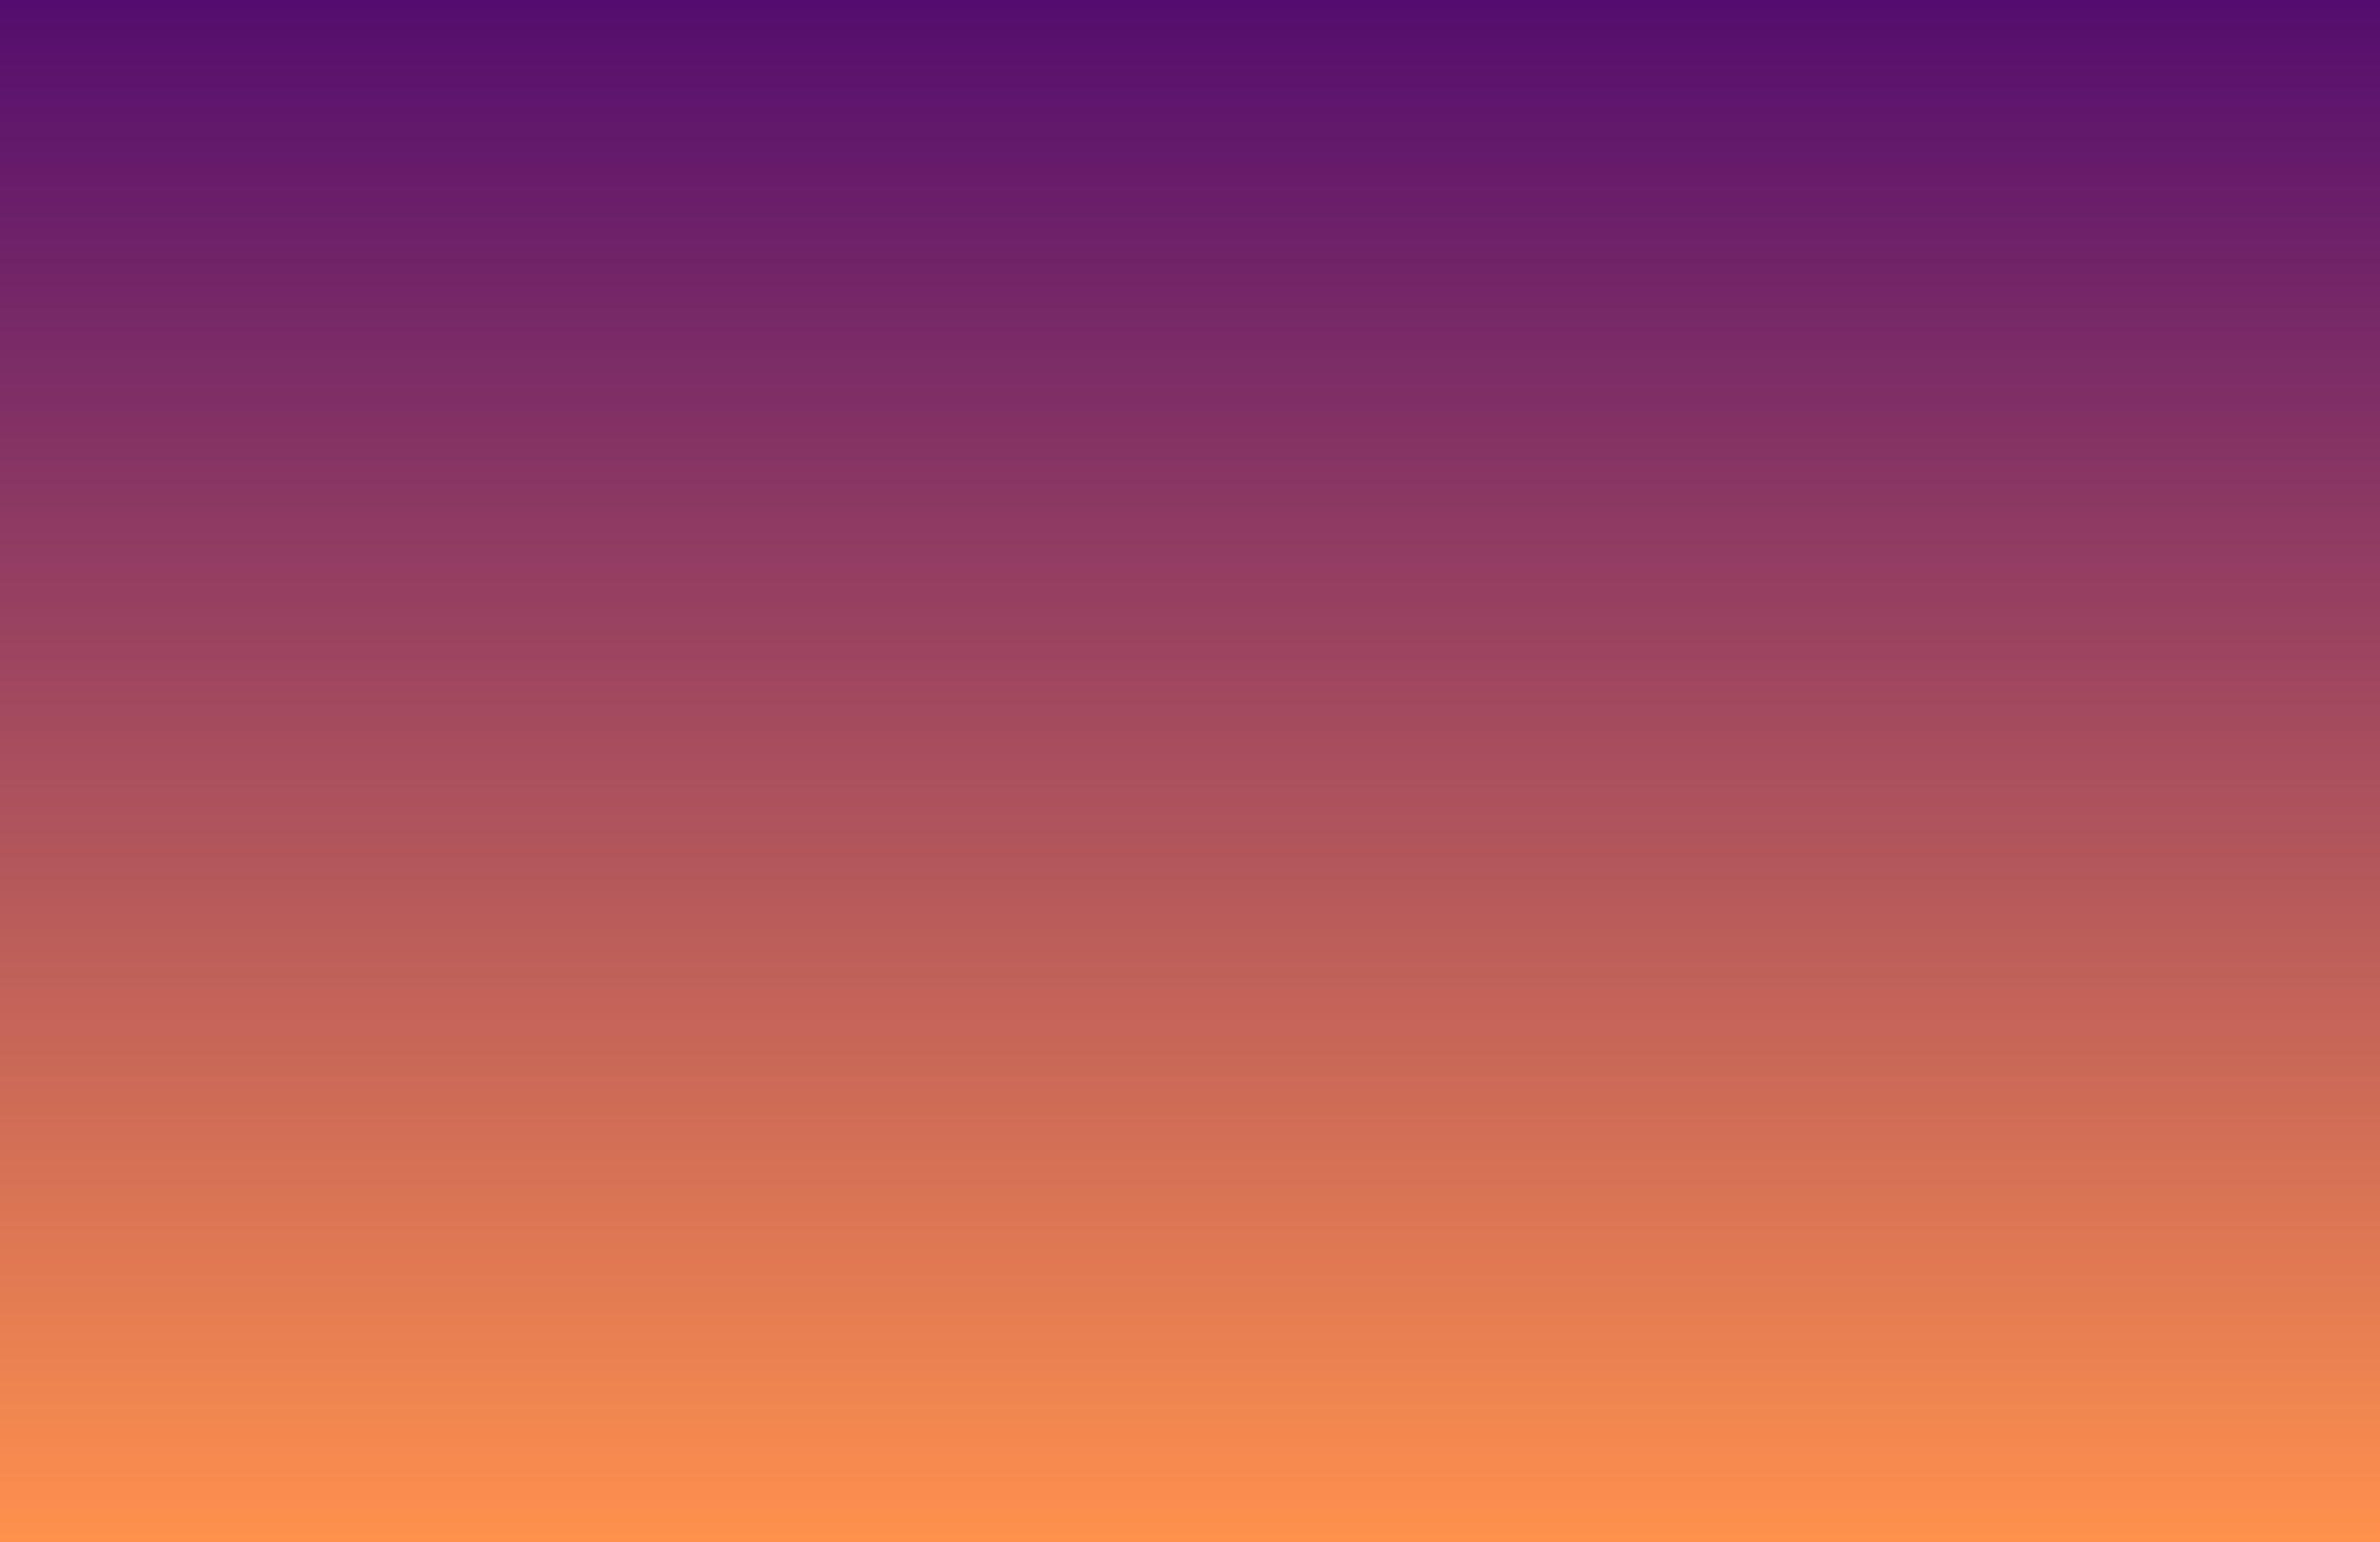 <svg xmlns="http://www.w3.org/2000/svg" xmlns:xlink="http://www.w3.org/1999/xlink" width="1080" zoomAndPan="magnify" viewBox="0 0 810 525" height="700" preserveAspectRatio="xMidYMid meet" version="1.0"><rect x="0" y="0" width="810" height="525" fill="#808080" stroke="none"/><defs><clipPath id="4bb0f8a035"><path d="M 0 0 L 810 0 L 810 525 L 0 525 Z M 0 0" clip-rule="nonzero"/></clipPath><linearGradient x1="0" gradientTransform="matrix(0.749, 0, 0, 0.749, 0.77, 0)" y1="0" x2="0" gradientUnits="userSpaceOnUse" y2="700" id="27c04e9d04"><stop stop-opacity="1" stop-color="rgb(32.899%, 5.099%, 43.1%)" offset="0"/><stop stop-opacity="1" stop-color="rgb(33.16%, 5.301%, 43.048%)" offset="0.004"/><stop stop-opacity="1" stop-color="rgb(33.423%, 5.504%, 42.998%)" offset="0.008"/><stop stop-opacity="1" stop-color="rgb(33.685%, 5.705%, 42.947%)" offset="0.012"/><stop stop-opacity="1" stop-color="rgb(33.948%, 5.908%, 42.897%)" offset="0.016"/><stop stop-opacity="1" stop-color="rgb(34.209%, 6.11%, 42.847%)" offset="0.02"/><stop stop-opacity="1" stop-color="rgb(34.471%, 6.313%, 42.796%)" offset="0.023"/><stop stop-opacity="1" stop-color="rgb(34.734%, 6.516%, 42.746%)" offset="0.027"/><stop stop-opacity="1" stop-color="rgb(34.996%, 6.718%, 42.696%)" offset="0.031"/><stop stop-opacity="1" stop-color="rgb(35.258%, 6.92%, 42.645%)" offset="0.035"/><stop stop-opacity="1" stop-color="rgb(35.521%, 7.123%, 42.595%)" offset="0.039"/><stop stop-opacity="1" stop-color="rgb(35.782%, 7.324%, 42.545%)" offset="0.043"/><stop stop-opacity="1" stop-color="rgb(36.044%, 7.527%, 42.494%)" offset="0.047"/><stop stop-opacity="1" stop-color="rgb(36.307%, 7.729%, 42.444%)" offset="0.051"/><stop stop-opacity="1" stop-color="rgb(36.569%, 7.932%, 42.393%)" offset="0.055"/><stop stop-opacity="1" stop-color="rgb(36.83%, 8.134%, 42.343%)" offset="0.059"/><stop stop-opacity="1" stop-color="rgb(37.093%, 8.337%, 42.293%)" offset="0.062"/><stop stop-opacity="1" stop-color="rgb(37.355%, 8.539%, 42.242%)" offset="0.066"/><stop stop-opacity="1" stop-color="rgb(37.617%, 8.742%, 42.192%)" offset="0.07"/><stop stop-opacity="1" stop-color="rgb(37.878%, 8.943%, 42.142%)" offset="0.074"/><stop stop-opacity="1" stop-color="rgb(38.141%, 9.146%, 42.091%)" offset="0.078"/><stop stop-opacity="1" stop-color="rgb(38.403%, 9.348%, 42.041%)" offset="0.082"/><stop stop-opacity="1" stop-color="rgb(38.666%, 9.55%, 41.991%)" offset="0.086"/><stop stop-opacity="1" stop-color="rgb(38.927%, 9.752%, 41.94%)" offset="0.09"/><stop stop-opacity="1" stop-color="rgb(39.189%, 9.955%, 41.89%)" offset="0.094"/><stop stop-opacity="1" stop-color="rgb(39.452%, 10.158%, 41.84%)" offset="0.098"/><stop stop-opacity="1" stop-color="rgb(39.714%, 10.361%, 41.789%)" offset="0.102"/><stop stop-opacity="1" stop-color="rgb(39.977%, 10.562%, 41.739%)" offset="0.105"/><stop stop-opacity="1" stop-color="rgb(40.239%, 10.765%, 41.689%)" offset="0.109"/><stop stop-opacity="1" stop-color="rgb(40.5%, 10.966%, 41.638%)" offset="0.113"/><stop stop-opacity="1" stop-color="rgb(40.762%, 11.169%, 41.588%)" offset="0.117"/><stop stop-opacity="1" stop-color="rgb(41.025%, 11.371%, 41.537%)" offset="0.121"/><stop stop-opacity="1" stop-color="rgb(41.287%, 11.574%, 41.487%)" offset="0.125"/><stop stop-opacity="1" stop-color="rgb(41.548%, 11.777%, 41.437%)" offset="0.129"/><stop stop-opacity="1" stop-color="rgb(41.811%, 11.98%, 41.386%)" offset="0.133"/><stop stop-opacity="1" stop-color="rgb(42.073%, 12.181%, 41.336%)" offset="0.137"/><stop stop-opacity="1" stop-color="rgb(42.336%, 12.384%, 41.286%)" offset="0.141"/><stop stop-opacity="1" stop-color="rgb(42.596%, 12.585%, 41.235%)" offset="0.145"/><stop stop-opacity="1" stop-color="rgb(42.859%, 12.788%, 41.185%)" offset="0.148"/><stop stop-opacity="1" stop-color="rgb(43.121%, 12.99%, 41.135%)" offset="0.152"/><stop stop-opacity="1" stop-color="rgb(43.384%, 13.193%, 41.084%)" offset="0.156"/><stop stop-opacity="1" stop-color="rgb(43.645%, 13.394%, 41.034%)" offset="0.16"/><stop stop-opacity="1" stop-color="rgb(43.907%, 13.597%, 40.984%)" offset="0.164"/><stop stop-opacity="1" stop-color="rgb(44.17%, 13.8%, 40.932%)" offset="0.168"/><stop stop-opacity="1" stop-color="rgb(44.432%, 14.003%, 40.881%)" offset="0.172"/><stop stop-opacity="1" stop-color="rgb(44.695%, 14.204%, 40.831%)" offset="0.176"/><stop stop-opacity="1" stop-color="rgb(44.957%, 14.407%, 40.781%)" offset="0.18"/><stop stop-opacity="1" stop-color="rgb(45.218%, 14.609%, 40.73%)" offset="0.184"/><stop stop-opacity="1" stop-color="rgb(45.48%, 14.812%, 40.68%)" offset="0.188"/><stop stop-opacity="1" stop-color="rgb(45.743%, 15.013%, 40.63%)" offset="0.191"/><stop stop-opacity="1" stop-color="rgb(46.005%, 15.216%, 40.579%)" offset="0.195"/><stop stop-opacity="1" stop-color="rgb(46.266%, 15.417%, 40.529%)" offset="0.199"/><stop stop-opacity="1" stop-color="rgb(46.529%, 15.62%, 40.479%)" offset="0.203"/><stop stop-opacity="1" stop-color="rgb(46.791%, 15.823%, 40.428%)" offset="0.207"/><stop stop-opacity="1" stop-color="rgb(47.054%, 16.026%, 40.378%)" offset="0.211"/><stop stop-opacity="1" stop-color="rgb(47.314%, 16.228%, 40.327%)" offset="0.215"/><stop stop-opacity="1" stop-color="rgb(47.577%, 16.431%, 40.277%)" offset="0.219"/><stop stop-opacity="1" stop-color="rgb(47.839%, 16.632%, 40.227%)" offset="0.223"/><stop stop-opacity="1" stop-color="rgb(48.102%, 16.835%, 40.176%)" offset="0.227"/><stop stop-opacity="1" stop-color="rgb(48.363%, 17.036%, 40.126%)" offset="0.23"/><stop stop-opacity="1" stop-color="rgb(48.625%, 17.239%, 40.076%)" offset="0.234"/><stop stop-opacity="1" stop-color="rgb(48.888%, 17.442%, 40.025%)" offset="0.238"/><stop stop-opacity="1" stop-color="rgb(49.15%, 17.645%, 39.975%)" offset="0.242"/><stop stop-opacity="1" stop-color="rgb(49.413%, 17.847%, 39.925%)" offset="0.246"/><stop stop-opacity="1" stop-color="rgb(49.675%, 18.05%, 39.874%)" offset="0.25"/><stop stop-opacity="1" stop-color="rgb(49.936%, 18.251%, 39.824%)" offset="0.254"/><stop stop-opacity="1" stop-color="rgb(50.198%, 18.454%, 39.774%)" offset="0.258"/><stop stop-opacity="1" stop-color="rgb(50.461%, 18.655%, 39.723%)" offset="0.262"/><stop stop-opacity="1" stop-color="rgb(50.723%, 18.858%, 39.673%)" offset="0.266"/><stop stop-opacity="1" stop-color="rgb(50.984%, 19.06%, 39.622%)" offset="0.27"/><stop stop-opacity="1" stop-color="rgb(51.247%, 19.263%, 39.572%)" offset="0.273"/><stop stop-opacity="1" stop-color="rgb(51.509%, 19.466%, 39.522%)" offset="0.277"/><stop stop-opacity="1" stop-color="rgb(51.772%, 19.669%, 39.471%)" offset="0.281"/><stop stop-opacity="1" stop-color="rgb(52.032%, 19.87%, 39.421%)" offset="0.285"/><stop stop-opacity="1" stop-color="rgb(52.295%, 20.073%, 39.371%)" offset="0.289"/><stop stop-opacity="1" stop-color="rgb(52.557%, 20.274%, 39.32%)" offset="0.293"/><stop stop-opacity="1" stop-color="rgb(52.82%, 20.477%, 39.27%)" offset="0.297"/><stop stop-opacity="1" stop-color="rgb(53.081%, 20.679%, 39.22%)" offset="0.301"/><stop stop-opacity="1" stop-color="rgb(53.343%, 20.882%, 39.169%)" offset="0.305"/><stop stop-opacity="1" stop-color="rgb(53.606%, 21.083%, 39.119%)" offset="0.309"/><stop stop-opacity="1" stop-color="rgb(53.868%, 21.286%, 39.069%)" offset="0.312"/><stop stop-opacity="1" stop-color="rgb(54.129%, 21.489%, 39.018%)" offset="0.316"/><stop stop-opacity="1" stop-color="rgb(54.391%, 21.692%, 38.968%)" offset="0.32"/><stop stop-opacity="1" stop-color="rgb(54.654%, 21.893%, 38.918%)" offset="0.324"/><stop stop-opacity="1" stop-color="rgb(54.916%, 22.096%, 38.867%)" offset="0.328"/><stop stop-opacity="1" stop-color="rgb(55.179%, 22.298%, 38.815%)" offset="0.332"/><stop stop-opacity="1" stop-color="rgb(55.441%, 22.501%, 38.765%)" offset="0.336"/><stop stop-opacity="1" stop-color="rgb(55.702%, 22.702%, 38.715%)" offset="0.34"/><stop stop-opacity="1" stop-color="rgb(55.965%, 22.905%, 38.664%)" offset="0.344"/><stop stop-opacity="1" stop-color="rgb(56.227%, 23.108%, 38.614%)" offset="0.348"/><stop stop-opacity="1" stop-color="rgb(56.49%, 23.311%, 38.564%)" offset="0.352"/><stop stop-opacity="1" stop-color="rgb(56.75%, 23.512%, 38.513%)" offset="0.355"/><stop stop-opacity="1" stop-color="rgb(57.013%, 23.715%, 38.463%)" offset="0.359"/><stop stop-opacity="1" stop-color="rgb(57.275%, 23.917%, 38.412%)" offset="0.363"/><stop stop-opacity="1" stop-color="rgb(57.538%, 24.12%, 38.362%)" offset="0.367"/><stop stop-opacity="1" stop-color="rgb(57.799%, 24.321%, 38.312%)" offset="0.371"/><stop stop-opacity="1" stop-color="rgb(58.061%, 24.524%, 38.261%)" offset="0.375"/><stop stop-opacity="1" stop-color="rgb(58.324%, 24.725%, 38.211%)" offset="0.379"/><stop stop-opacity="1" stop-color="rgb(58.586%, 24.928%, 38.161%)" offset="0.383"/><stop stop-opacity="1" stop-color="rgb(58.847%, 25.131%, 38.11%)" offset="0.387"/><stop stop-opacity="1" stop-color="rgb(59.109%, 25.334%, 38.06%)" offset="0.391"/><stop stop-opacity="1" stop-color="rgb(59.372%, 25.536%, 38.01%)" offset="0.395"/><stop stop-opacity="1" stop-color="rgb(59.634%, 25.739%, 37.959%)" offset="0.398"/><stop stop-opacity="1" stop-color="rgb(59.897%, 25.94%, 37.909%)" offset="0.402"/><stop stop-opacity="1" stop-color="rgb(60.159%, 26.143%, 37.859%)" offset="0.406"/><stop stop-opacity="1" stop-color="rgb(60.42%, 26.344%, 37.808%)" offset="0.41"/><stop stop-opacity="1" stop-color="rgb(60.683%, 26.547%, 37.758%)" offset="0.414"/><stop stop-opacity="1" stop-color="rgb(60.945%, 26.749%, 37.708%)" offset="0.418"/><stop stop-opacity="1" stop-color="rgb(61.208%, 26.952%, 37.657%)" offset="0.422"/><stop stop-opacity="1" stop-color="rgb(61.469%, 27.155%, 37.607%)" offset="0.426"/><stop stop-opacity="1" stop-color="rgb(61.731%, 27.357%, 37.556%)" offset="0.43"/><stop stop-opacity="1" stop-color="rgb(61.993%, 27.559%, 37.506%)" offset="0.434"/><stop stop-opacity="1" stop-color="rgb(62.256%, 27.762%, 37.456%)" offset="0.438"/><stop stop-opacity="1" stop-color="rgb(62.517%, 27.963%, 37.405%)" offset="0.441"/><stop stop-opacity="1" stop-color="rgb(62.779%, 28.166%, 37.355%)" offset="0.445"/><stop stop-opacity="1" stop-color="rgb(63.042%, 28.368%, 37.305%)" offset="0.449"/><stop stop-opacity="1" stop-color="rgb(63.304%, 28.571%, 37.254%)" offset="0.453"/><stop stop-opacity="1" stop-color="rgb(63.565%, 28.773%, 37.204%)" offset="0.457"/><stop stop-opacity="1" stop-color="rgb(63.828%, 28.976%, 37.154%)" offset="0.461"/><stop stop-opacity="1" stop-color="rgb(64.09%, 29.178%, 37.103%)" offset="0.465"/><stop stop-opacity="1" stop-color="rgb(64.352%, 29.381%, 37.053%)" offset="0.469"/><stop stop-opacity="1" stop-color="rgb(64.615%, 29.582%, 37.003%)" offset="0.473"/><stop stop-opacity="1" stop-color="rgb(64.877%, 29.785%, 36.952%)" offset="0.477"/><stop stop-opacity="1" stop-color="rgb(65.138%, 29.987%, 36.902%)" offset="0.48"/><stop stop-opacity="1" stop-color="rgb(65.401%, 30.19%, 36.852%)" offset="0.484"/><stop stop-opacity="1" stop-color="rgb(65.663%, 30.391%, 36.8%)" offset="0.488"/><stop stop-opacity="1" stop-color="rgb(65.926%, 30.594%, 36.749%)" offset="0.492"/><stop stop-opacity="1" stop-color="rgb(66.187%, 30.797%, 36.699%)" offset="0.496"/><stop stop-opacity="1" stop-color="rgb(66.449%, 31%, 36.649%)" offset="0.5"/><stop stop-opacity="1" stop-color="rgb(66.711%, 31.201%, 36.598%)" offset="0.504"/><stop stop-opacity="1" stop-color="rgb(66.974%, 31.404%, 36.548%)" offset="0.508"/><stop stop-opacity="1" stop-color="rgb(67.235%, 31.606%, 36.497%)" offset="0.512"/><stop stop-opacity="1" stop-color="rgb(67.497%, 31.808%, 36.447%)" offset="0.516"/><stop stop-opacity="1" stop-color="rgb(67.76%, 32.01%, 36.397%)" offset="0.52"/><stop stop-opacity="1" stop-color="rgb(68.022%, 32.213%, 36.346%)" offset="0.523"/><stop stop-opacity="1" stop-color="rgb(68.283%, 32.416%, 36.296%)" offset="0.527"/><stop stop-opacity="1" stop-color="rgb(68.546%, 32.619%, 36.246%)" offset="0.531"/><stop stop-opacity="1" stop-color="rgb(68.808%, 32.82%, 36.195%)" offset="0.535"/><stop stop-opacity="1" stop-color="rgb(69.07%, 33.023%, 36.145%)" offset="0.539"/><stop stop-opacity="1" stop-color="rgb(69.331%, 33.224%, 36.095%)" offset="0.543"/><stop stop-opacity="1" stop-color="rgb(69.594%, 33.427%, 36.044%)" offset="0.547"/><stop stop-opacity="1" stop-color="rgb(69.856%, 33.629%, 35.994%)" offset="0.551"/><stop stop-opacity="1" stop-color="rgb(70.119%, 33.832%, 35.944%)" offset="0.555"/><stop stop-opacity="1" stop-color="rgb(70.381%, 34.033%, 35.893%)" offset="0.559"/><stop stop-opacity="1" stop-color="rgb(70.644%, 34.236%, 35.843%)" offset="0.562"/><stop stop-opacity="1" stop-color="rgb(70.905%, 34.439%, 35.793%)" offset="0.566"/><stop stop-opacity="1" stop-color="rgb(71.167%, 34.642%, 35.742%)" offset="0.57"/><stop stop-opacity="1" stop-color="rgb(71.429%, 34.843%, 35.692%)" offset="0.574"/><stop stop-opacity="1" stop-color="rgb(71.692%, 35.046%, 35.641%)" offset="0.578"/><stop stop-opacity="1" stop-color="rgb(71.953%, 35.248%, 35.591%)" offset="0.582"/><stop stop-opacity="1" stop-color="rgb(72.215%, 35.451%, 35.541%)" offset="0.586"/><stop stop-opacity="1" stop-color="rgb(72.478%, 35.652%, 35.49%)" offset="0.59"/><stop stop-opacity="1" stop-color="rgb(72.74%, 35.855%, 35.44%)" offset="0.594"/><stop stop-opacity="1" stop-color="rgb(73.001%, 36.057%, 35.39%)" offset="0.598"/><stop stop-opacity="1" stop-color="rgb(73.264%, 36.259%, 35.339%)" offset="0.602"/><stop stop-opacity="1" stop-color="rgb(73.526%, 36.462%, 35.289%)" offset="0.605"/><stop stop-opacity="1" stop-color="rgb(73.788%, 36.665%, 35.239%)" offset="0.609"/><stop stop-opacity="1" stop-color="rgb(74.049%, 36.867%, 35.188%)" offset="0.613"/><stop stop-opacity="1" stop-color="rgb(74.312%, 37.07%, 35.138%)" offset="0.617"/><stop stop-opacity="1" stop-color="rgb(74.574%, 37.271%, 35.088%)" offset="0.621"/><stop stop-opacity="1" stop-color="rgb(74.837%, 37.474%, 35.037%)" offset="0.625"/><stop stop-opacity="1" stop-color="rgb(75.099%, 37.675%, 34.987%)" offset="0.629"/><stop stop-opacity="1" stop-color="rgb(75.362%, 37.878%, 34.937%)" offset="0.633"/><stop stop-opacity="1" stop-color="rgb(75.623%, 38.081%, 34.886%)" offset="0.637"/><stop stop-opacity="1" stop-color="rgb(75.885%, 38.284%, 34.836%)" offset="0.641"/><stop stop-opacity="1" stop-color="rgb(76.147%, 38.486%, 34.785%)" offset="0.645"/><stop stop-opacity="1" stop-color="rgb(76.41%, 38.689%, 34.735%)" offset="0.648"/><stop stop-opacity="1" stop-color="rgb(76.671%, 38.89%, 34.683%)" offset="0.652"/><stop stop-opacity="1" stop-color="rgb(76.933%, 39.093%, 34.633%)" offset="0.656"/><stop stop-opacity="1" stop-color="rgb(77.196%, 39.294%, 34.583%)" offset="0.66"/><stop stop-opacity="1" stop-color="rgb(77.458%, 39.497%, 34.532%)" offset="0.664"/><stop stop-opacity="1" stop-color="rgb(77.719%, 39.699%, 34.482%)" offset="0.668"/><stop stop-opacity="1" stop-color="rgb(77.982%, 39.902%, 34.431%)" offset="0.672"/><stop stop-opacity="1" stop-color="rgb(78.244%, 40.105%, 34.381%)" offset="0.676"/><stop stop-opacity="1" stop-color="rgb(78.506%, 40.308%, 34.331%)" offset="0.68"/><stop stop-opacity="1" stop-color="rgb(78.767%, 40.509%, 34.28%)" offset="0.684"/><stop stop-opacity="1" stop-color="rgb(79.03%, 40.712%, 34.23%)" offset="0.688"/><stop stop-opacity="1" stop-color="rgb(79.292%, 40.913%, 34.18%)" offset="0.691"/><stop stop-opacity="1" stop-color="rgb(79.555%, 41.116%, 34.129%)" offset="0.695"/><stop stop-opacity="1" stop-color="rgb(79.817%, 41.318%, 34.079%)" offset="0.699"/><stop stop-opacity="1" stop-color="rgb(80.08%, 41.521%, 34.029%)" offset="0.703"/><stop stop-opacity="1" stop-color="rgb(80.341%, 41.722%, 33.978%)" offset="0.707"/><stop stop-opacity="1" stop-color="rgb(80.603%, 41.925%, 33.928%)" offset="0.711"/><stop stop-opacity="1" stop-color="rgb(80.865%, 42.128%, 33.878%)" offset="0.715"/><stop stop-opacity="1" stop-color="rgb(81.128%, 42.331%, 33.827%)" offset="0.719"/><stop stop-opacity="1" stop-color="rgb(81.389%, 42.532%, 33.777%)" offset="0.723"/><stop stop-opacity="1" stop-color="rgb(81.651%, 42.735%, 33.727%)" offset="0.727"/><stop stop-opacity="1" stop-color="rgb(81.914%, 42.937%, 33.676%)" offset="0.73"/><stop stop-opacity="1" stop-color="rgb(82.176%, 43.14%, 33.626%)" offset="0.734"/><stop stop-opacity="1" stop-color="rgb(82.437%, 43.341%, 33.575%)" offset="0.738"/><stop stop-opacity="1" stop-color="rgb(82.7%, 43.544%, 33.525%)" offset="0.742"/><stop stop-opacity="1" stop-color="rgb(82.962%, 43.747%, 33.475%)" offset="0.746"/><stop stop-opacity="1" stop-color="rgb(83.224%, 43.95%, 33.424%)" offset="0.75"/><stop stop-opacity="1" stop-color="rgb(83.485%, 44.151%, 33.374%)" offset="0.754"/><stop stop-opacity="1" stop-color="rgb(83.748%, 44.354%, 33.324%)" offset="0.758"/><stop stop-opacity="1" stop-color="rgb(84.01%, 44.556%, 33.273%)" offset="0.762"/><stop stop-opacity="1" stop-color="rgb(84.273%, 44.759%, 33.223%)" offset="0.766"/><stop stop-opacity="1" stop-color="rgb(84.534%, 44.96%, 33.173%)" offset="0.77"/><stop stop-opacity="1" stop-color="rgb(84.796%, 45.163%, 33.122%)" offset="0.773"/><stop stop-opacity="1" stop-color="rgb(85.059%, 45.364%, 33.072%)" offset="0.777"/><stop stop-opacity="1" stop-color="rgb(85.321%, 45.567%, 33.022%)" offset="0.781"/><stop stop-opacity="1" stop-color="rgb(85.583%, 45.77%, 32.971%)" offset="0.785"/><stop stop-opacity="1" stop-color="rgb(85.846%, 45.973%, 32.921%)" offset="0.789"/><stop stop-opacity="1" stop-color="rgb(86.107%, 46.175%, 32.87%)" offset="0.793"/><stop stop-opacity="1" stop-color="rgb(86.369%, 46.378%, 32.82%)" offset="0.797"/><stop stop-opacity="1" stop-color="rgb(86.632%, 46.579%, 32.77%)" offset="0.801"/><stop stop-opacity="1" stop-color="rgb(86.894%, 46.782%, 32.719%)" offset="0.805"/><stop stop-opacity="1" stop-color="rgb(87.155%, 46.983%, 32.669%)" offset="0.809"/><stop stop-opacity="1" stop-color="rgb(87.418%, 47.186%, 32.619%)" offset="0.812"/><stop stop-opacity="1" stop-color="rgb(87.68%, 47.389%, 32.567%)" offset="0.816"/><stop stop-opacity="1" stop-color="rgb(87.943%, 47.592%, 32.516%)" offset="0.82"/><stop stop-opacity="1" stop-color="rgb(88.203%, 47.794%, 32.466%)" offset="0.824"/><stop stop-opacity="1" stop-color="rgb(88.466%, 47.997%, 32.416%)" offset="0.828"/><stop stop-opacity="1" stop-color="rgb(88.728%, 48.198%, 32.365%)" offset="0.832"/><stop stop-opacity="1" stop-color="rgb(88.991%, 48.401%, 32.315%)" offset="0.836"/><stop stop-opacity="1" stop-color="rgb(89.252%, 48.602%, 32.265%)" offset="0.84"/><stop stop-opacity="1" stop-color="rgb(89.514%, 48.805%, 32.214%)" offset="0.844"/><stop stop-opacity="1" stop-color="rgb(89.777%, 49.007%, 32.164%)" offset="0.848"/><stop stop-opacity="1" stop-color="rgb(90.039%, 49.21%, 32.114%)" offset="0.852"/><stop stop-opacity="1" stop-color="rgb(90.302%, 49.413%, 32.063%)" offset="0.855"/><stop stop-opacity="1" stop-color="rgb(90.564%, 49.615%, 32.013%)" offset="0.859"/><stop stop-opacity="1" stop-color="rgb(90.825%, 49.817%, 31.963%)" offset="0.863"/><stop stop-opacity="1" stop-color="rgb(91.087%, 50.02%, 31.912%)" offset="0.867"/><stop stop-opacity="1" stop-color="rgb(91.35%, 50.221%, 31.862%)" offset="0.871"/><stop stop-opacity="1" stop-color="rgb(91.612%, 50.424%, 31.812%)" offset="0.875"/><stop stop-opacity="1" stop-color="rgb(91.873%, 50.626%, 31.761%)" offset="0.879"/><stop stop-opacity="1" stop-color="rgb(92.136%, 50.829%, 31.711%)" offset="0.883"/><stop stop-opacity="1" stop-color="rgb(92.398%, 51.03%, 31.66%)" offset="0.887"/><stop stop-opacity="1" stop-color="rgb(92.661%, 51.233%, 31.61%)" offset="0.891"/><stop stop-opacity="1" stop-color="rgb(92.921%, 51.436%, 31.56%)" offset="0.895"/><stop stop-opacity="1" stop-color="rgb(93.184%, 51.639%, 31.509%)" offset="0.898"/><stop stop-opacity="1" stop-color="rgb(93.446%, 51.84%, 31.459%)" offset="0.902"/><stop stop-opacity="1" stop-color="rgb(93.709%, 52.043%, 31.409%)" offset="0.906"/><stop stop-opacity="1" stop-color="rgb(93.97%, 52.245%, 31.358%)" offset="0.91"/><stop stop-opacity="1" stop-color="rgb(94.232%, 52.448%, 31.308%)" offset="0.914"/><stop stop-opacity="1" stop-color="rgb(94.495%, 52.649%, 31.258%)" offset="0.918"/><stop stop-opacity="1" stop-color="rgb(94.757%, 52.852%, 31.207%)" offset="0.922"/><stop stop-opacity="1" stop-color="rgb(95.02%, 53.055%, 31.157%)" offset="0.926"/><stop stop-opacity="1" stop-color="rgb(95.282%, 53.258%, 31.107%)" offset="0.93"/><stop stop-opacity="1" stop-color="rgb(95.543%, 53.459%, 31.056%)" offset="0.934"/><stop stop-opacity="1" stop-color="rgb(95.805%, 53.662%, 31.006%)" offset="0.938"/><stop stop-opacity="1" stop-color="rgb(96.068%, 53.864%, 30.956%)" offset="0.941"/><stop stop-opacity="1" stop-color="rgb(96.33%, 54.066%, 30.905%)" offset="0.945"/><stop stop-opacity="1" stop-color="rgb(96.591%, 54.268%, 30.855%)" offset="0.949"/><stop stop-opacity="1" stop-color="rgb(96.854%, 54.471%, 30.804%)" offset="0.953"/><stop stop-opacity="1" stop-color="rgb(97.116%, 54.672%, 30.754%)" offset="0.957"/><stop stop-opacity="1" stop-color="rgb(97.379%, 54.875%, 30.704%)" offset="0.961"/><stop stop-opacity="1" stop-color="rgb(97.639%, 55.078%, 30.653%)" offset="0.965"/><stop stop-opacity="1" stop-color="rgb(97.902%, 55.281%, 30.603%)" offset="0.969"/><stop stop-opacity="1" stop-color="rgb(98.164%, 55.482%, 30.553%)" offset="0.973"/><stop stop-opacity="1" stop-color="rgb(98.427%, 55.685%, 30.502%)" offset="0.977"/><stop stop-opacity="1" stop-color="rgb(98.688%, 55.887%, 30.45%)" offset="0.98"/><stop stop-opacity="1" stop-color="rgb(98.95%, 56.09%, 30.4%)" offset="0.984"/><stop stop-opacity="1" stop-color="rgb(99.213%, 56.291%, 30.35%)" offset="0.988"/><stop stop-opacity="1" stop-color="rgb(99.475%, 56.494%, 30.299%)" offset="0.992"/><stop stop-opacity="1" stop-color="rgb(99.736%, 56.696%, 30.249%)" offset="0.996"/><stop stop-opacity="1" stop-color="rgb(99.998%, 56.898%, 30.199%)" offset="1"/></linearGradient></defs><g clip-path="url(#4bb0f8a035)"><path fill="#ffffff" d="M 0 0 L 810 0 L 810 525 L 0 525 Z M 0 0 " fill-opacity="1" fill-rule="nonzero"/><path fill="url(#27c04e9d04)" d="M 0 0 L 0 525 L 810 525 L 810 0 Z M 0 0 " fill-rule="nonzero"/></g></svg>